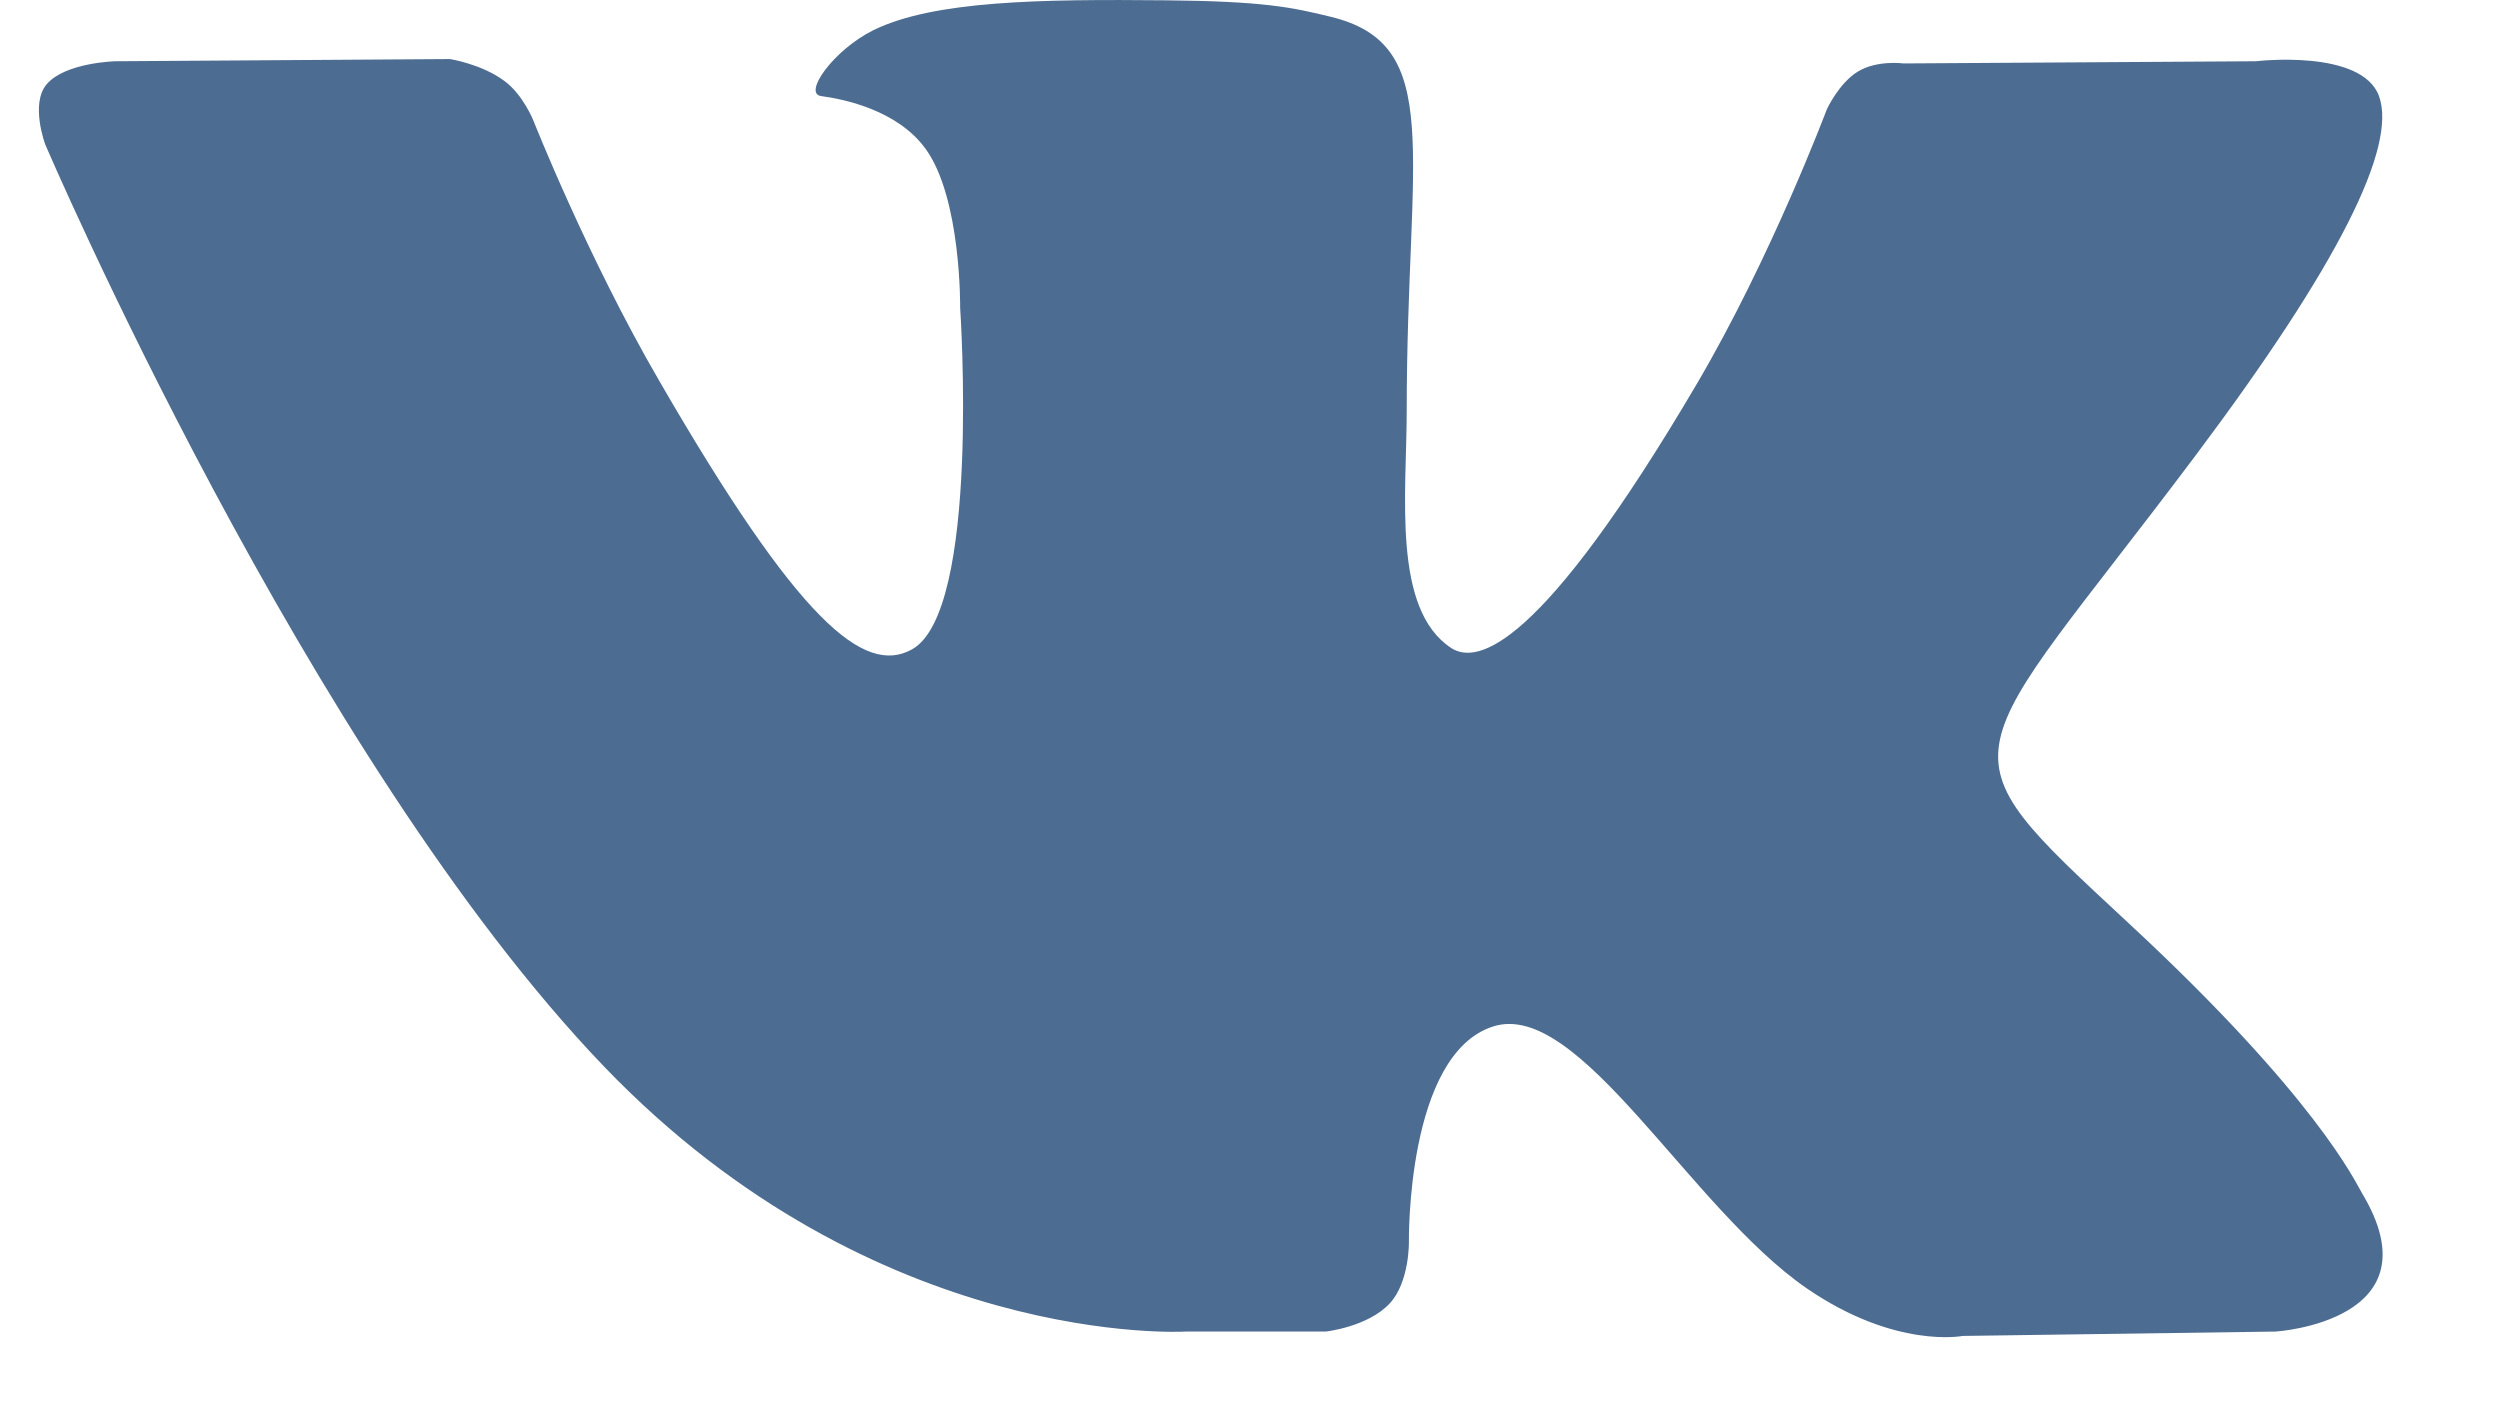 <svg width="16" height="9" viewBox="0 0 16 9" xmlns="http://www.w3.org/2000/svg"><title>vk</title><path d="M8.485 8.522s.27-.03.409-.18c.127-.136.123-.393.123-.393s-.018-1.203.54-1.38c.551-.175 1.258 1.162 2.007 1.677.567.389.997.304.997.304l2.003-.028s1.048-.065.551-.889c-.04-.067-.29-.61-1.49-1.723-1.255-1.166-1.087-.978.426-2.994.921-1.228 1.29-1.978 1.175-2.3-.11-.305-.788-.224-.788-.224l-2.255.014s-.168-.023-.291.051c-.122.073-.2.242-.2.242s-.357.95-.833 1.759c-1.004 1.705-1.406 1.795-1.57 1.69-.382-.248-.286-.992-.286-1.521 0-1.653.25-2.342-.488-2.52C8.27.047 8.089.008 7.462.002 6.657-.006 5.976.004 5.59.193 5.334.32 5.136.6 5.256.615c.15.02.487.091.666.335.231.314.223 1.02.223 1.02s.133 1.946-.31 2.187c-.304.166-.721-.172-1.616-1.72C3.759 1.646 3.413.77 3.413.77S3.347.605 3.228.518C3.083.41 2.88.378 2.88.378L.738.392S.416.4.298.54C.193.665.289.923.289.923s1.678 3.925 3.578 5.904c1.743 1.814 3.72 1.695 3.72 1.695h.898z" fill="#4C6C91" fill-rule="evenodd"/></svg>